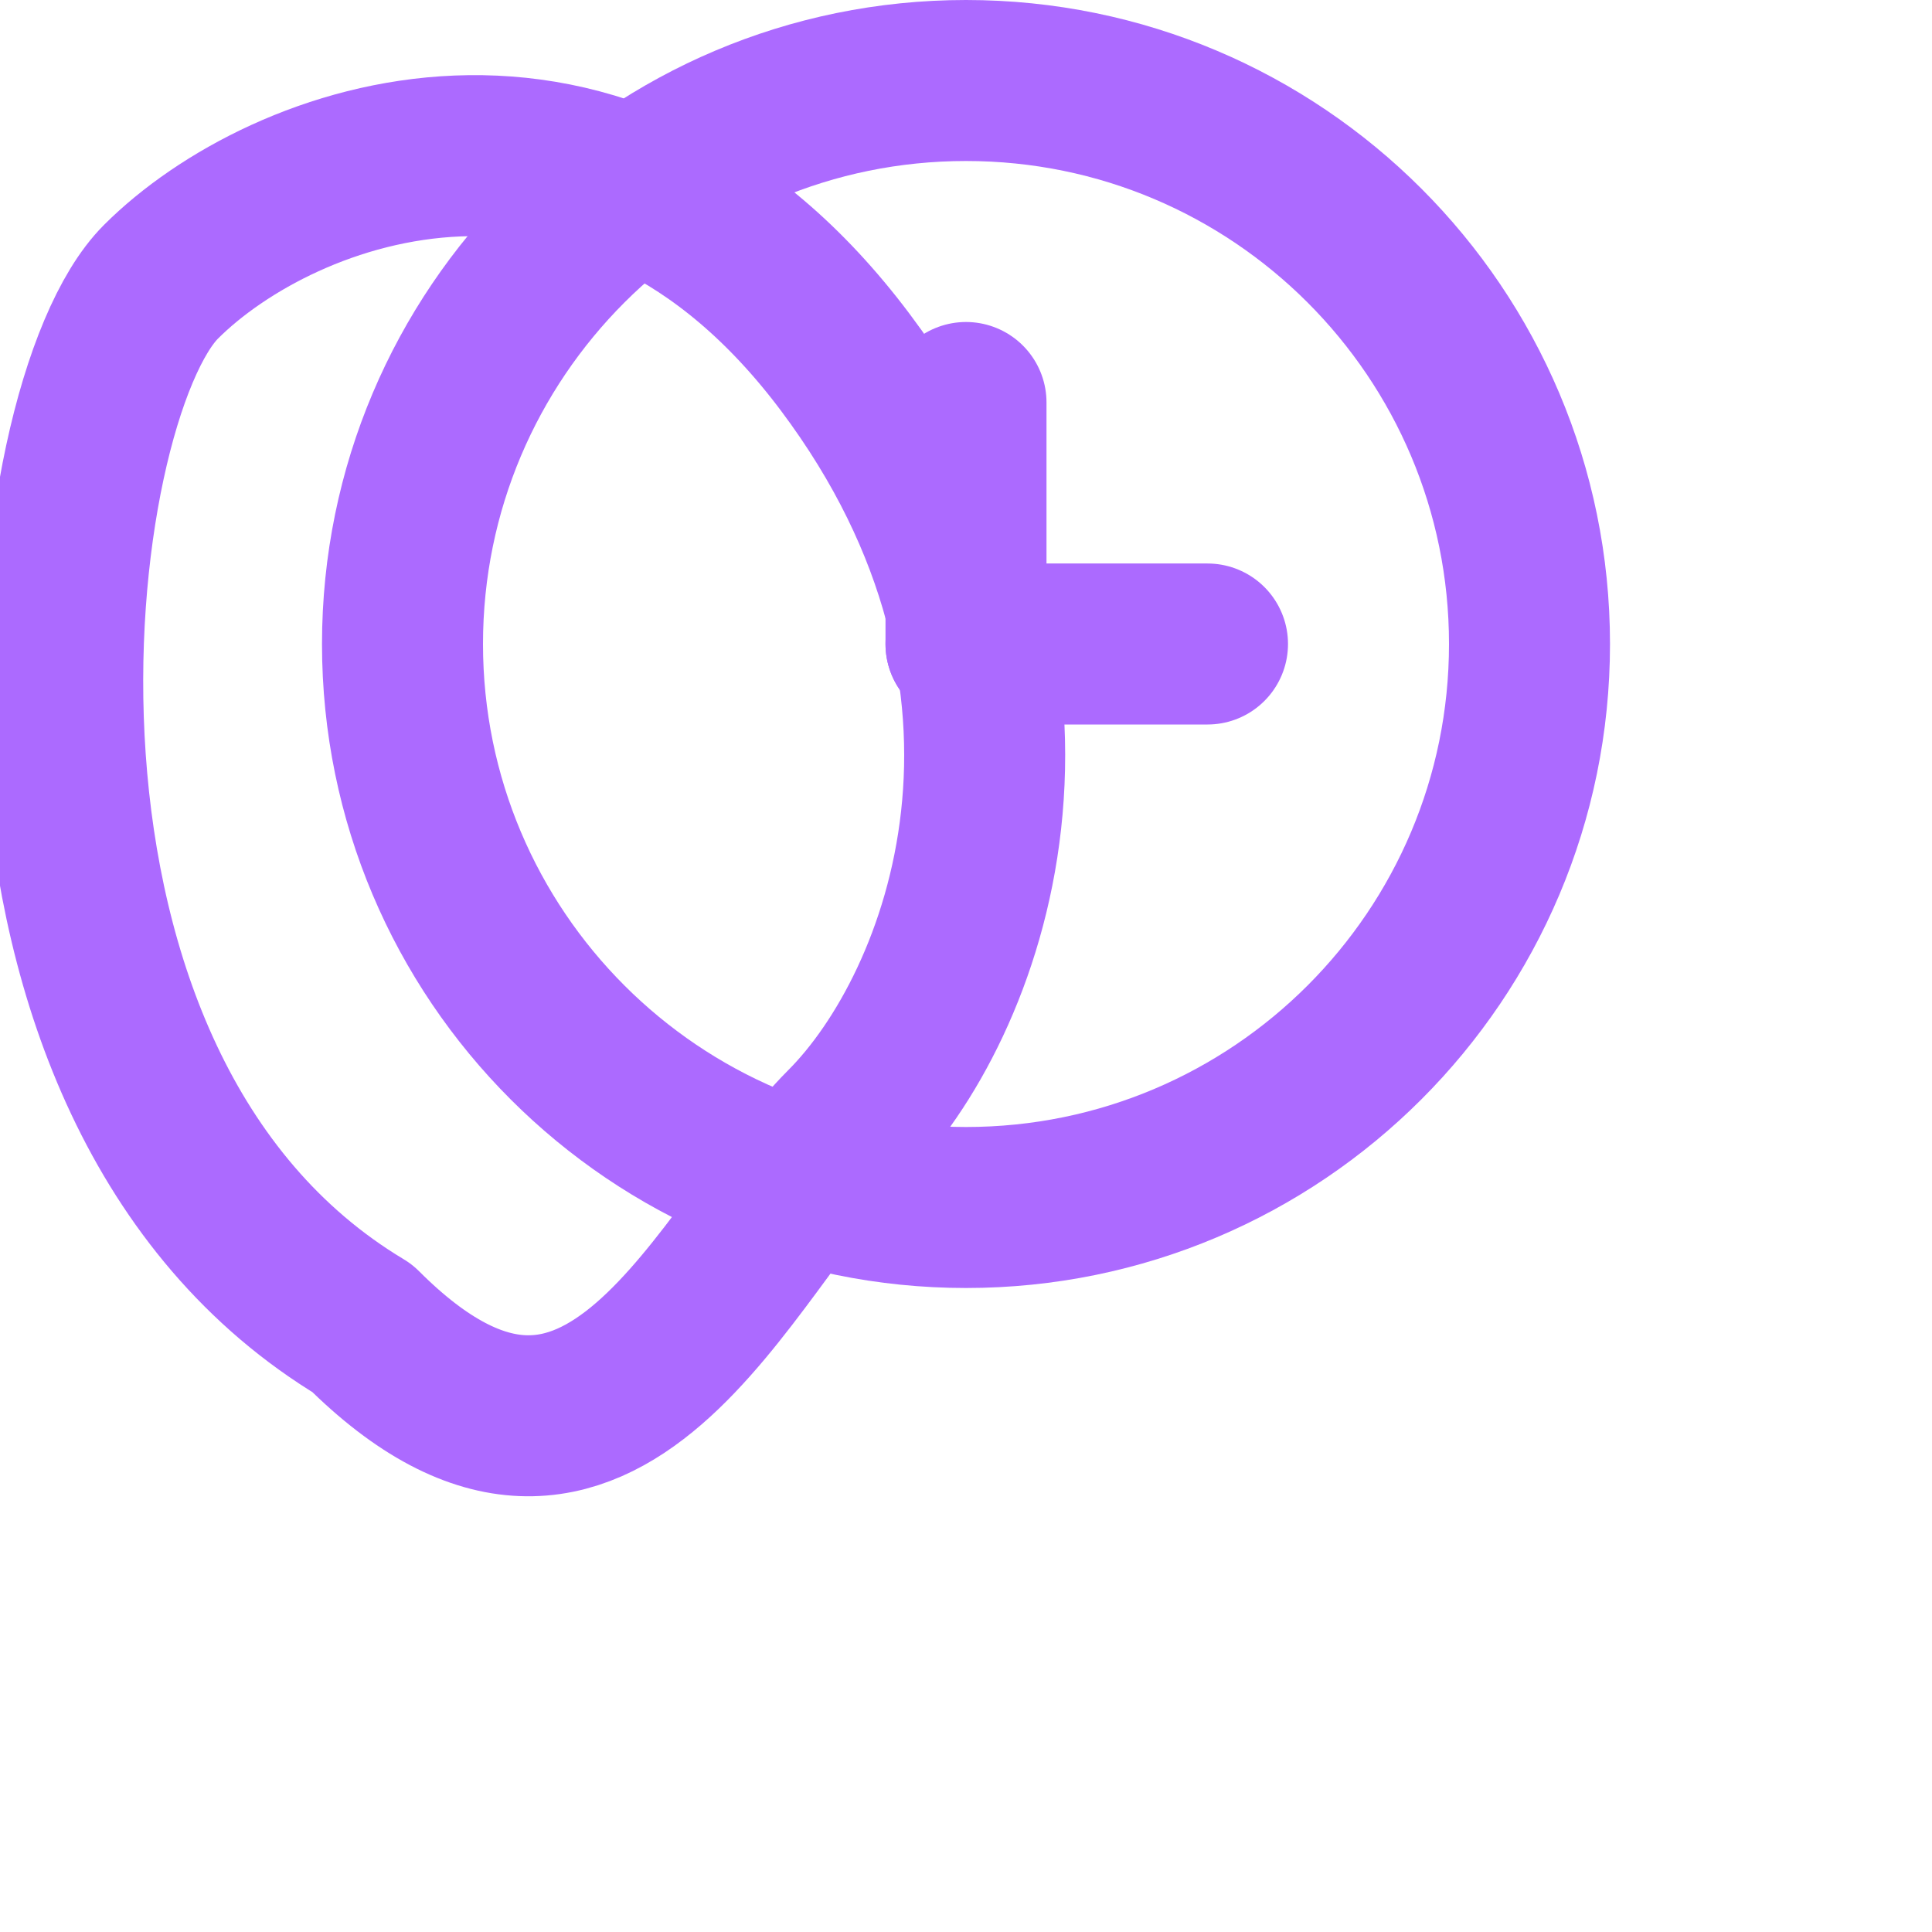 <?xml version="1.0" encoding="UTF-8"?>
<svg width="24" height="24" viewBox="0 0 24 24" fill="none" xmlns="http://www.w3.org/2000/svg">
  <path d="M4.5 16.5C-0.5 13.5 0.5 5 2 3.5C3.5 2 7.5 0.5 10.5 4.5C13.5 8.5 12 12.5 10.5 14C9 15.5 7.5 19.5 4.5 16.5Z" stroke="#AC6AFF" stroke-width="2" stroke-linecap="round" stroke-linejoin="round"/>
  <path d="M12 15C15.866 15 19 11.866 19 8C19 4.134 15.866 1 12 1C8.134 1 5 4.134 5 8C5 11.866 8.134 15 12 15Z" stroke="#AC6AFF" stroke-width="2" stroke-linecap="round" stroke-linejoin="round"/>
  <path d="M12 5V8" stroke="#AC6AFF" stroke-width="2" stroke-linecap="round" stroke-linejoin="round"/>
  <path d="M15 8H12" stroke="#AC6AFF" stroke-width="2" stroke-linecap="round" stroke-linejoin="round"/>
</svg> 